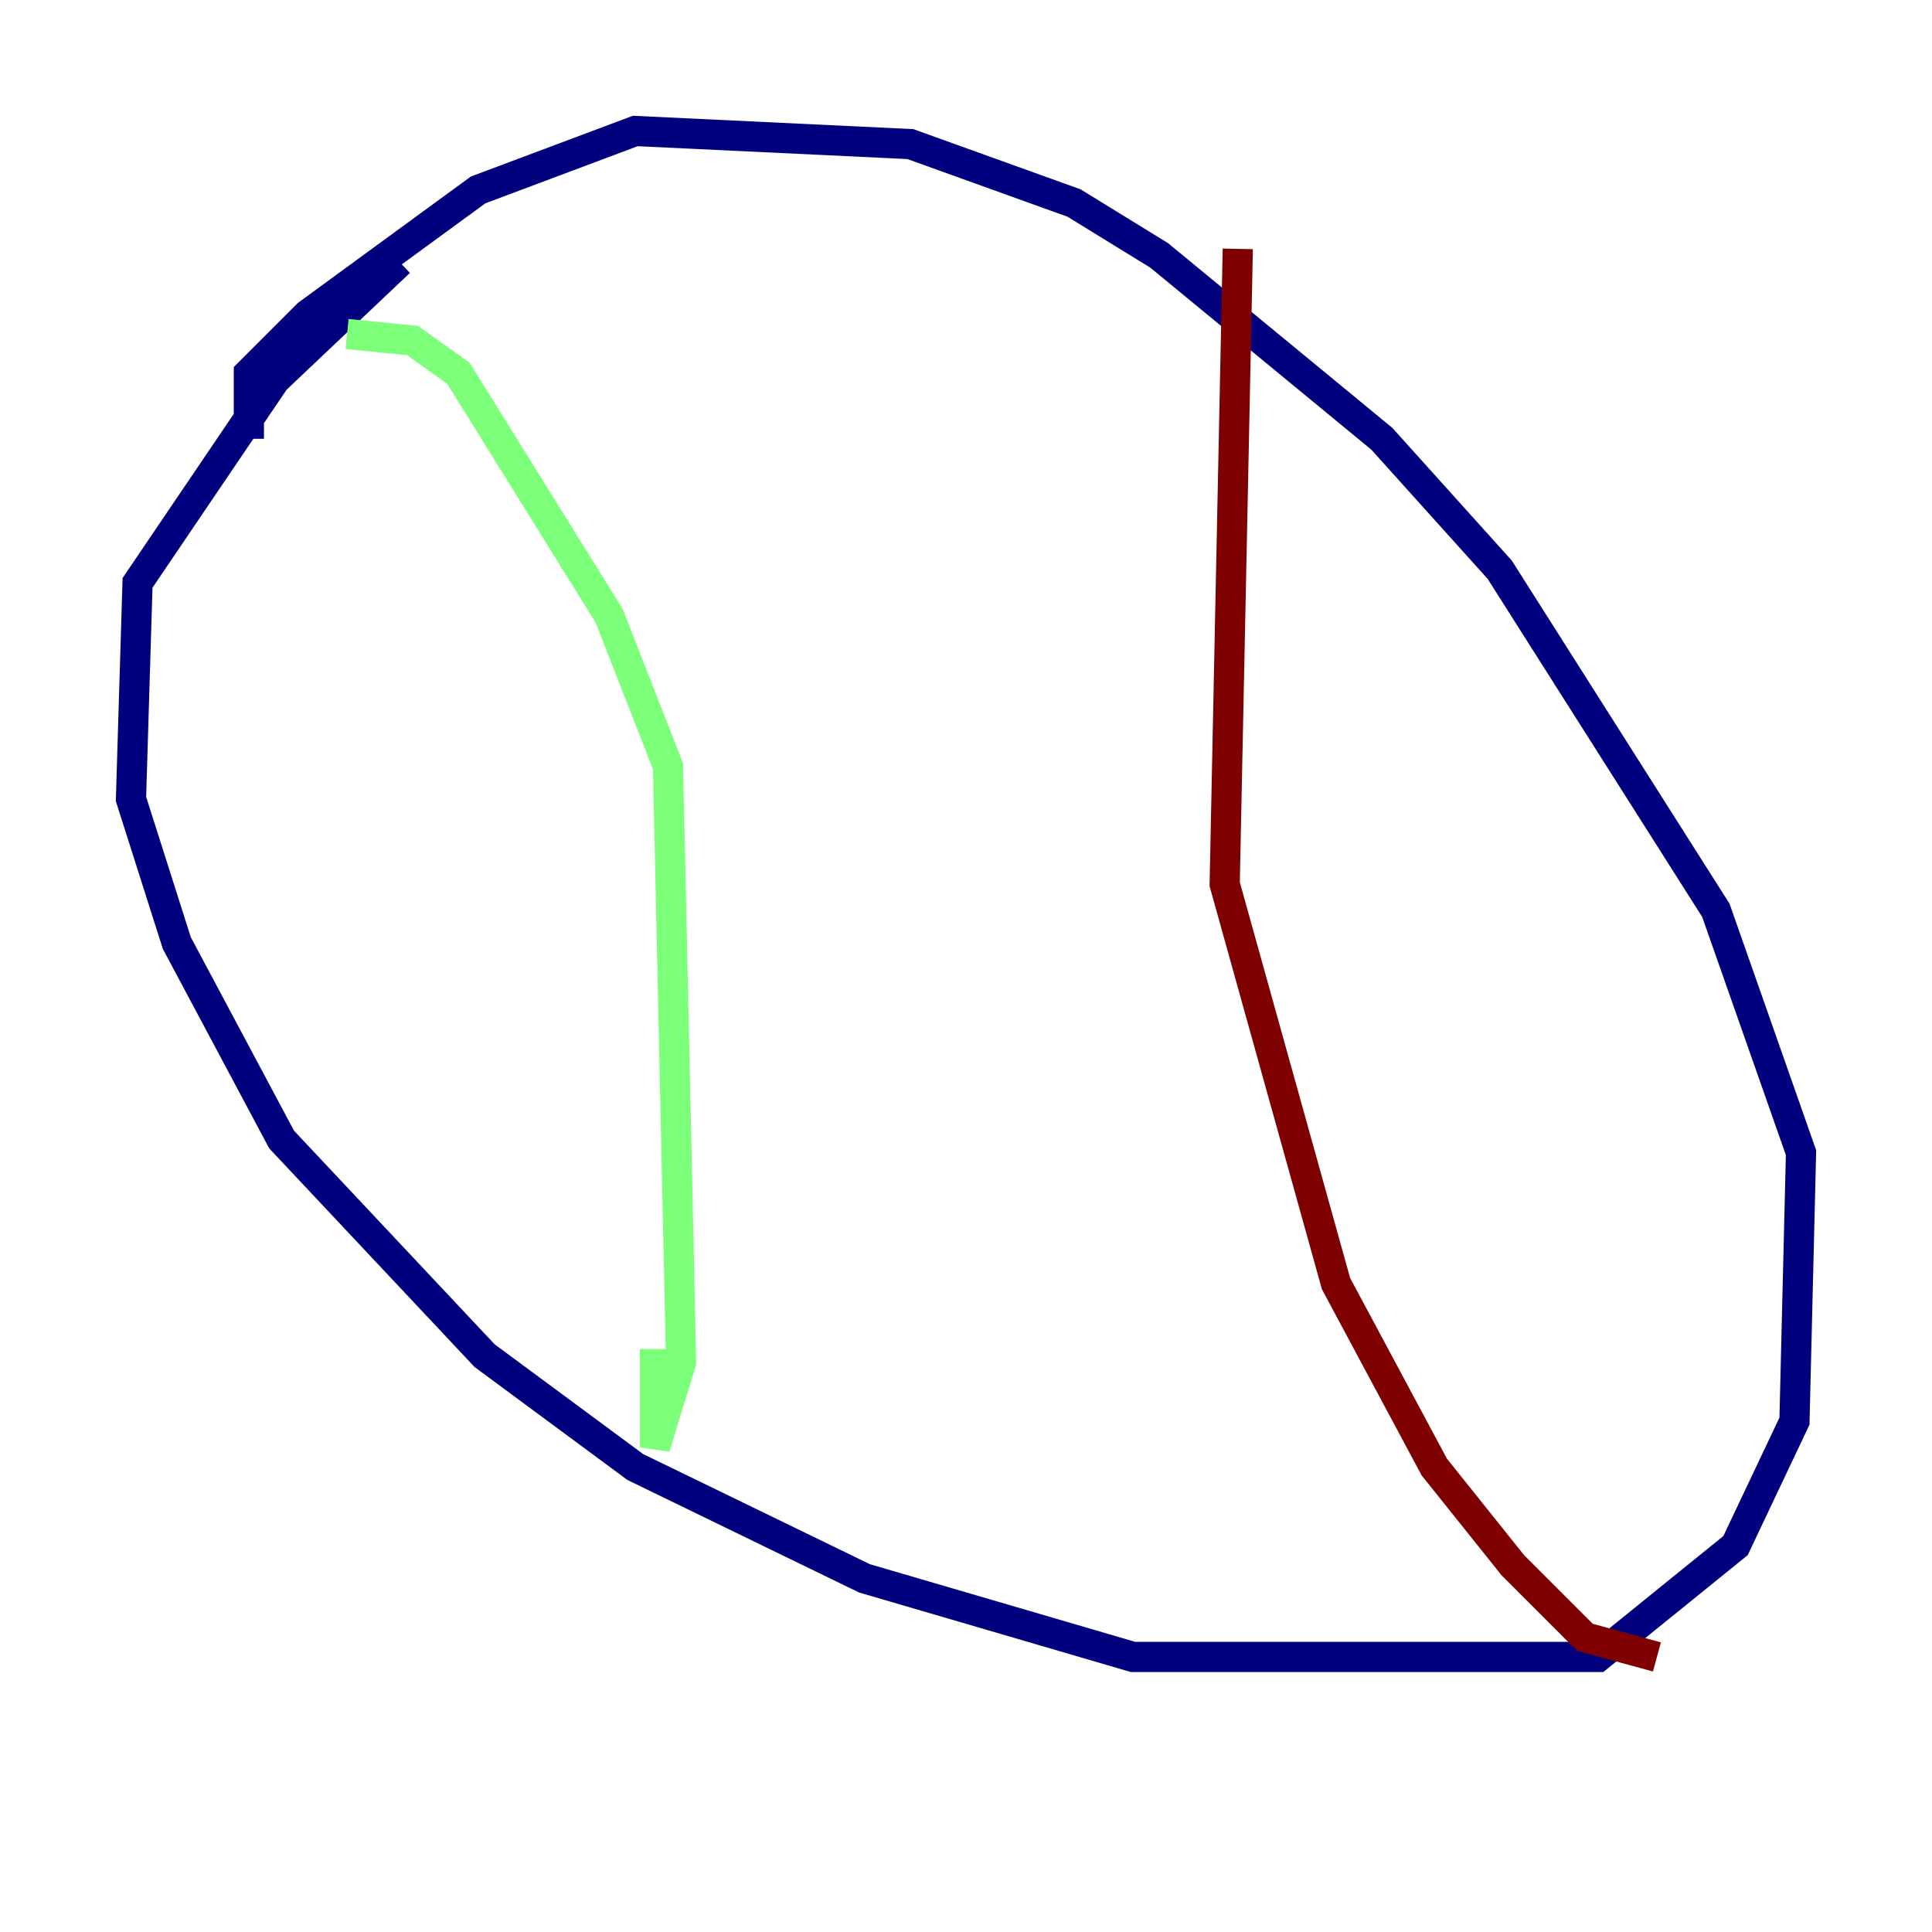<?xml version="1.0" encoding="utf-8" ?>
<svg baseProfile="tiny" height="128" version="1.2" viewBox="0,0,128,128" width="128" xmlns="http://www.w3.org/2000/svg" xmlns:ev="http://www.w3.org/2001/xml-events" xmlns:xlink="http://www.w3.org/1999/xlink"><defs /><polyline fill="none" points="26.468,17.356 18.224,25.166 9.112,38.617 8.678,52.936 11.715,62.481 18.658,75.498 32.108,89.817 42.088,97.193 57.275,104.57 75.064,109.776 105.871,109.776 114.983,102.4 118.888,94.156 119.322,76.366 113.681,60.312 99.363,37.749 91.552,29.071 76.8,16.922 71.159,13.451 60.312,9.546 42.088,8.678 31.675,12.583 20.393,20.827 16.488,24.732 16.488,29.071" stroke="#00007f" stroke-width="2" /><polyline fill="none" points="22.997,22.129 27.336,22.563 30.373,24.732 40.352,40.786 44.258,50.766 45.125,90.251 43.39,95.891 43.39,89.383" stroke="#7cff79" stroke-width="2" /><polyline fill="none" points="82.007,16.488 81.139,58.576 88.515,85.044 95.024,97.193 100.231,103.702 105.003,108.475 109.776,109.776" stroke="#7f0000" stroke-width="2" /></svg>